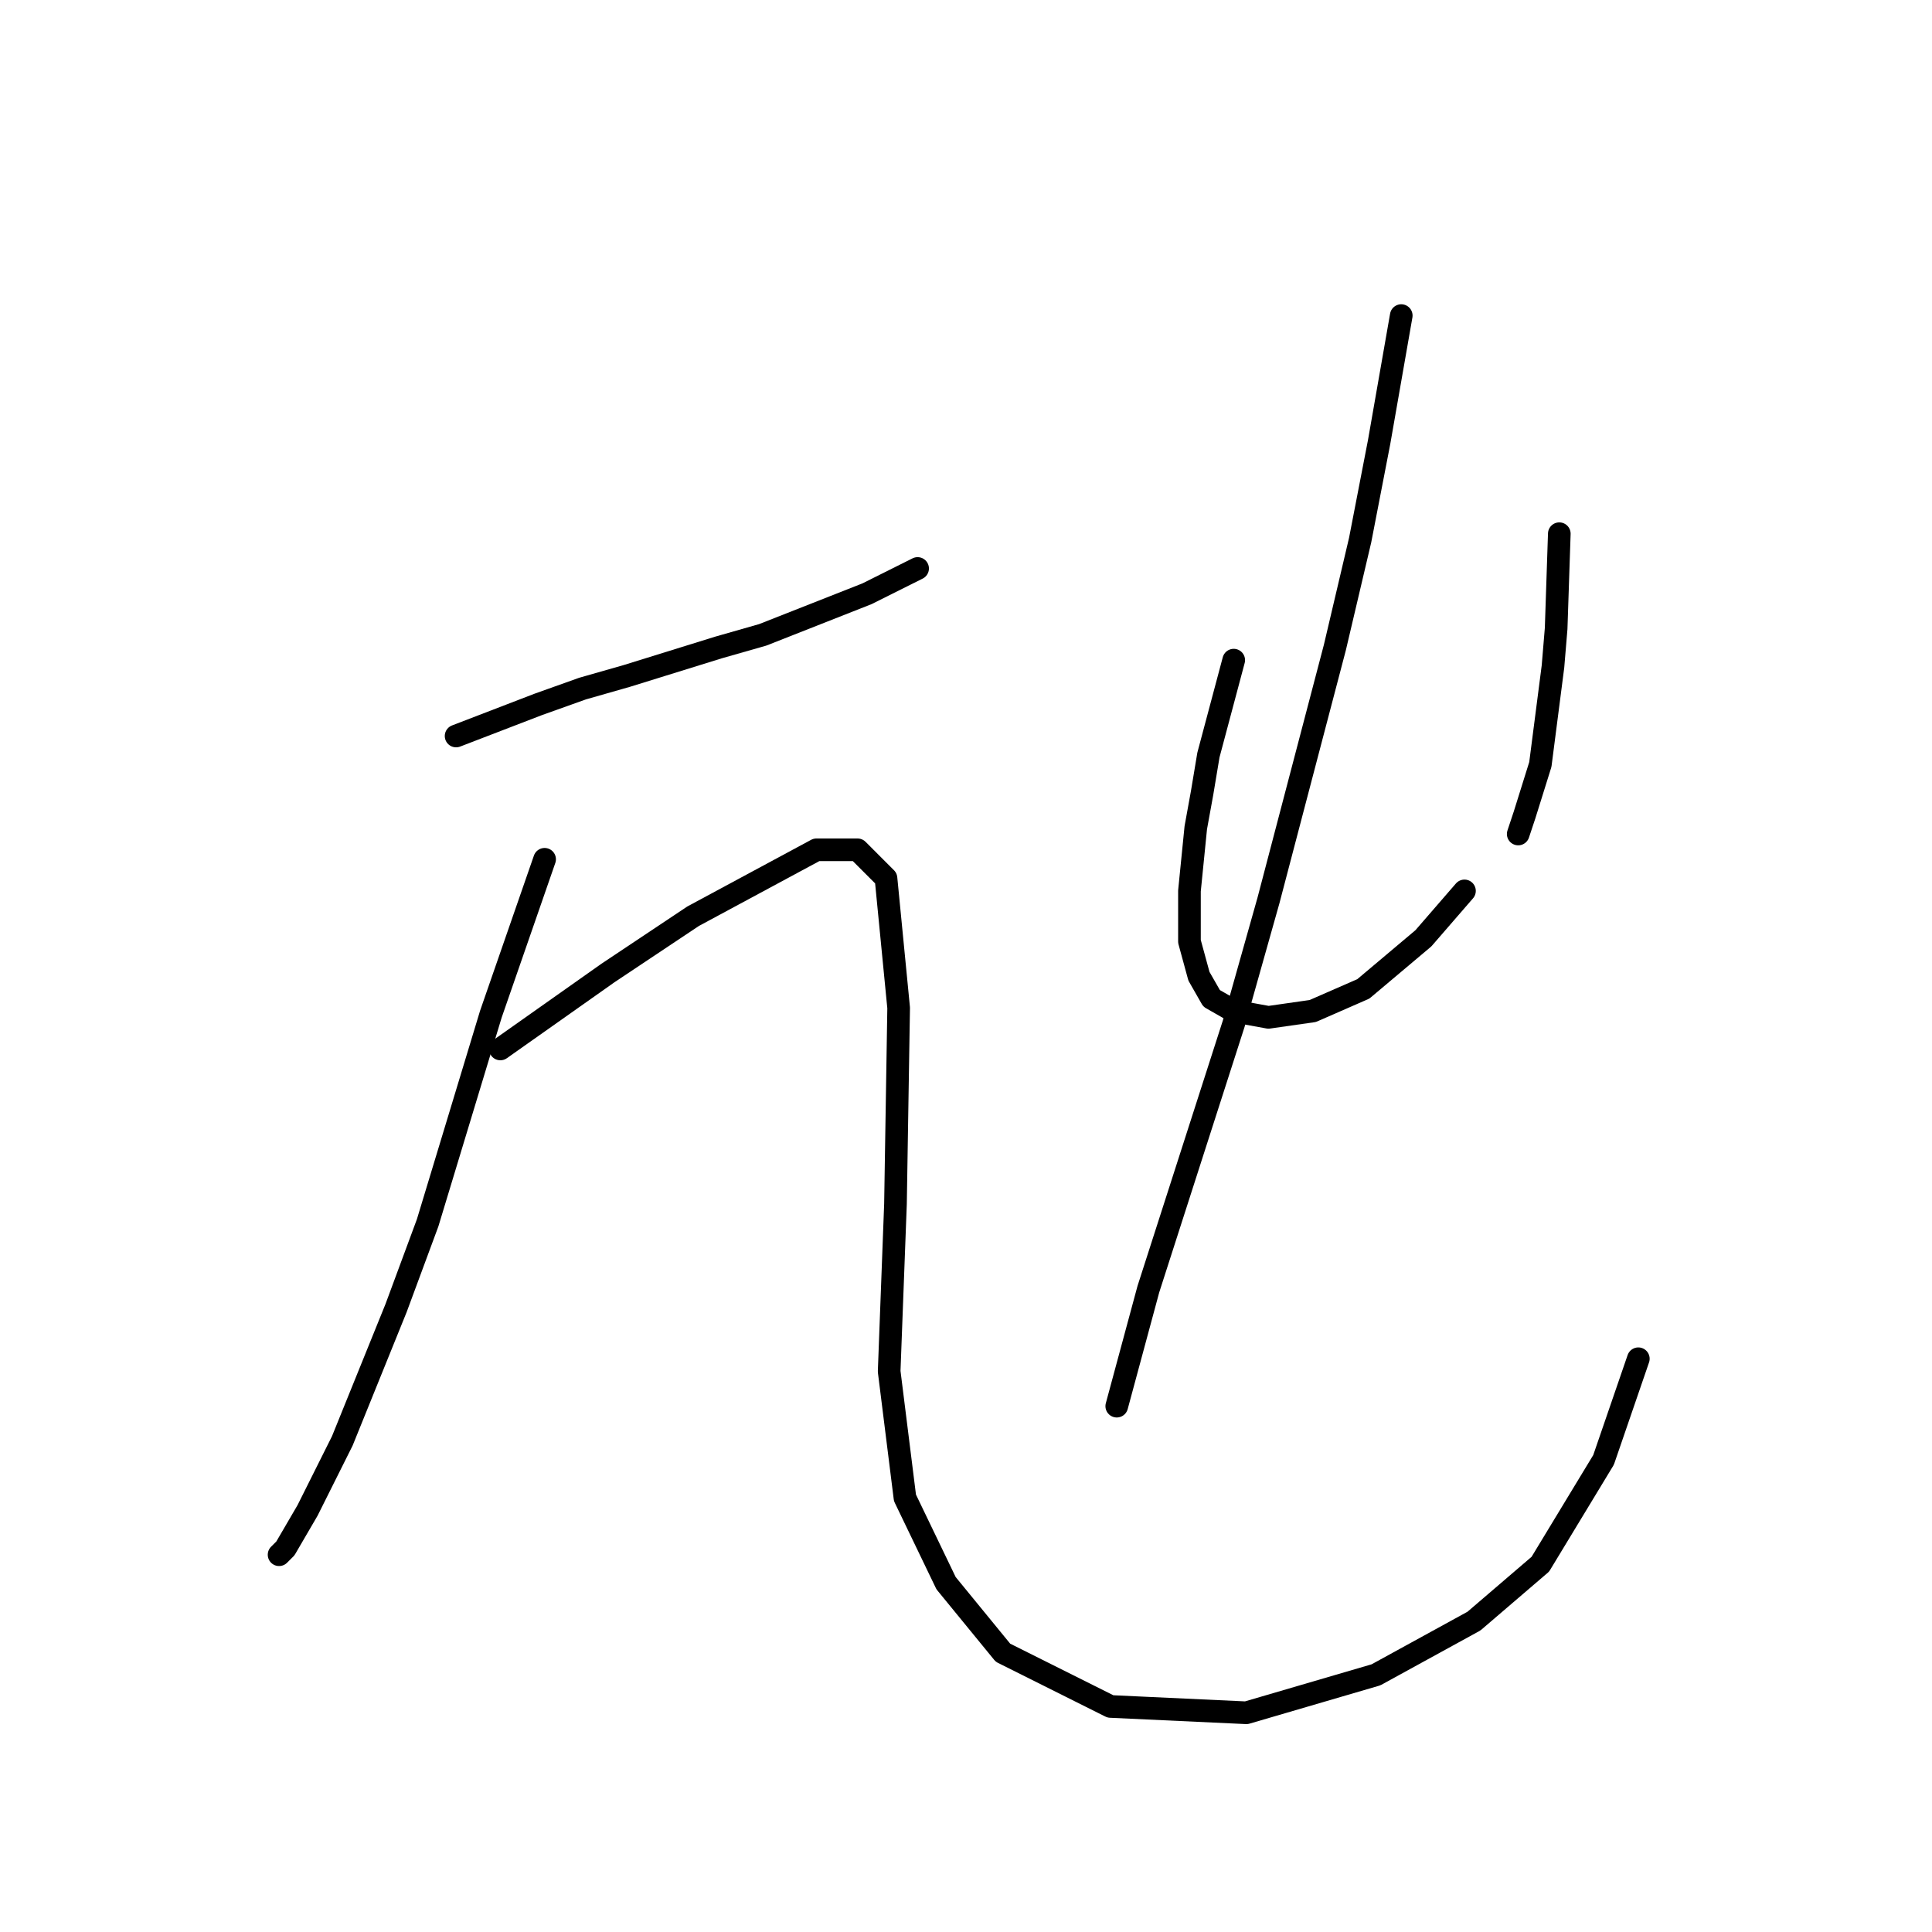 <?xml version="1.0" standalone="no"?>
    <svg width="256" height="256" xmlns="http://www.w3.org/2000/svg" version="1.1">
    <polyline stroke="black" stroke-width="3" stroke-linecap="round" fill="transparent" stroke-linejoin="round" points="60.435 97.525 71.325 93.336 77.189 91.242 83.053 89.567 95.2 85.797 101.064 84.122 114.886 78.676 119.912 76.163 121.588 75.326 121.588 75.326 " />
        <polyline stroke="black" stroke-width="3" stroke-linecap="round" fill="transparent" stroke-linejoin="round" points="72.163 113.86 65.042 134.384 60.854 148.207 56.665 162.029 52.477 173.338 45.356 190.93 40.749 200.145 37.817 205.171 36.979 206.009 36.979 206.009 " />
        <polyline stroke="black" stroke-width="3" stroke-linecap="round" fill="transparent" stroke-linejoin="round" points="66.299 138.992 80.54 128.939 91.849 121.4 108.184 112.604 113.63 112.604 117.399 116.374 119.075 133.547 118.656 159.516 117.818 181.715 119.912 198.469 125.358 209.778 132.897 218.993 147.138 226.114 165.149 226.952 182.322 221.925 195.307 214.805 204.103 207.265 212.48 193.443 217.087 180.04 217.087 180.04 " />
        <polyline stroke="black" stroke-width="3" stroke-linecap="round" fill="transparent" stroke-linejoin="round" points="163.474 87.472 160.123 100.038 159.285 105.064 158.447 109.672 157.609 118.049 157.609 124.751 158.866 129.358 160.542 132.29 163.474 133.965 168.081 134.803 173.945 133.965 180.647 131.034 188.605 124.332 194.05 118.049 194.05 118.049 " />
        <polyline stroke="black" stroke-width="3" stroke-linecap="round" fill="transparent" stroke-linejoin="round" points="206.616 70.718 206.197 83.284 205.778 88.31 204.103 101.295 202.008 107.996 201.171 110.51 201.171 110.51 " />
        <polyline stroke="black" stroke-width="3" stroke-linecap="round" fill="transparent" stroke-linejoin="round" points="185.673 41.817 182.741 58.571 180.228 71.556 176.877 85.797 168.081 119.306 163.474 135.641 152.164 170.825 147.976 186.323 147.976 186.323 " />
        </svg>